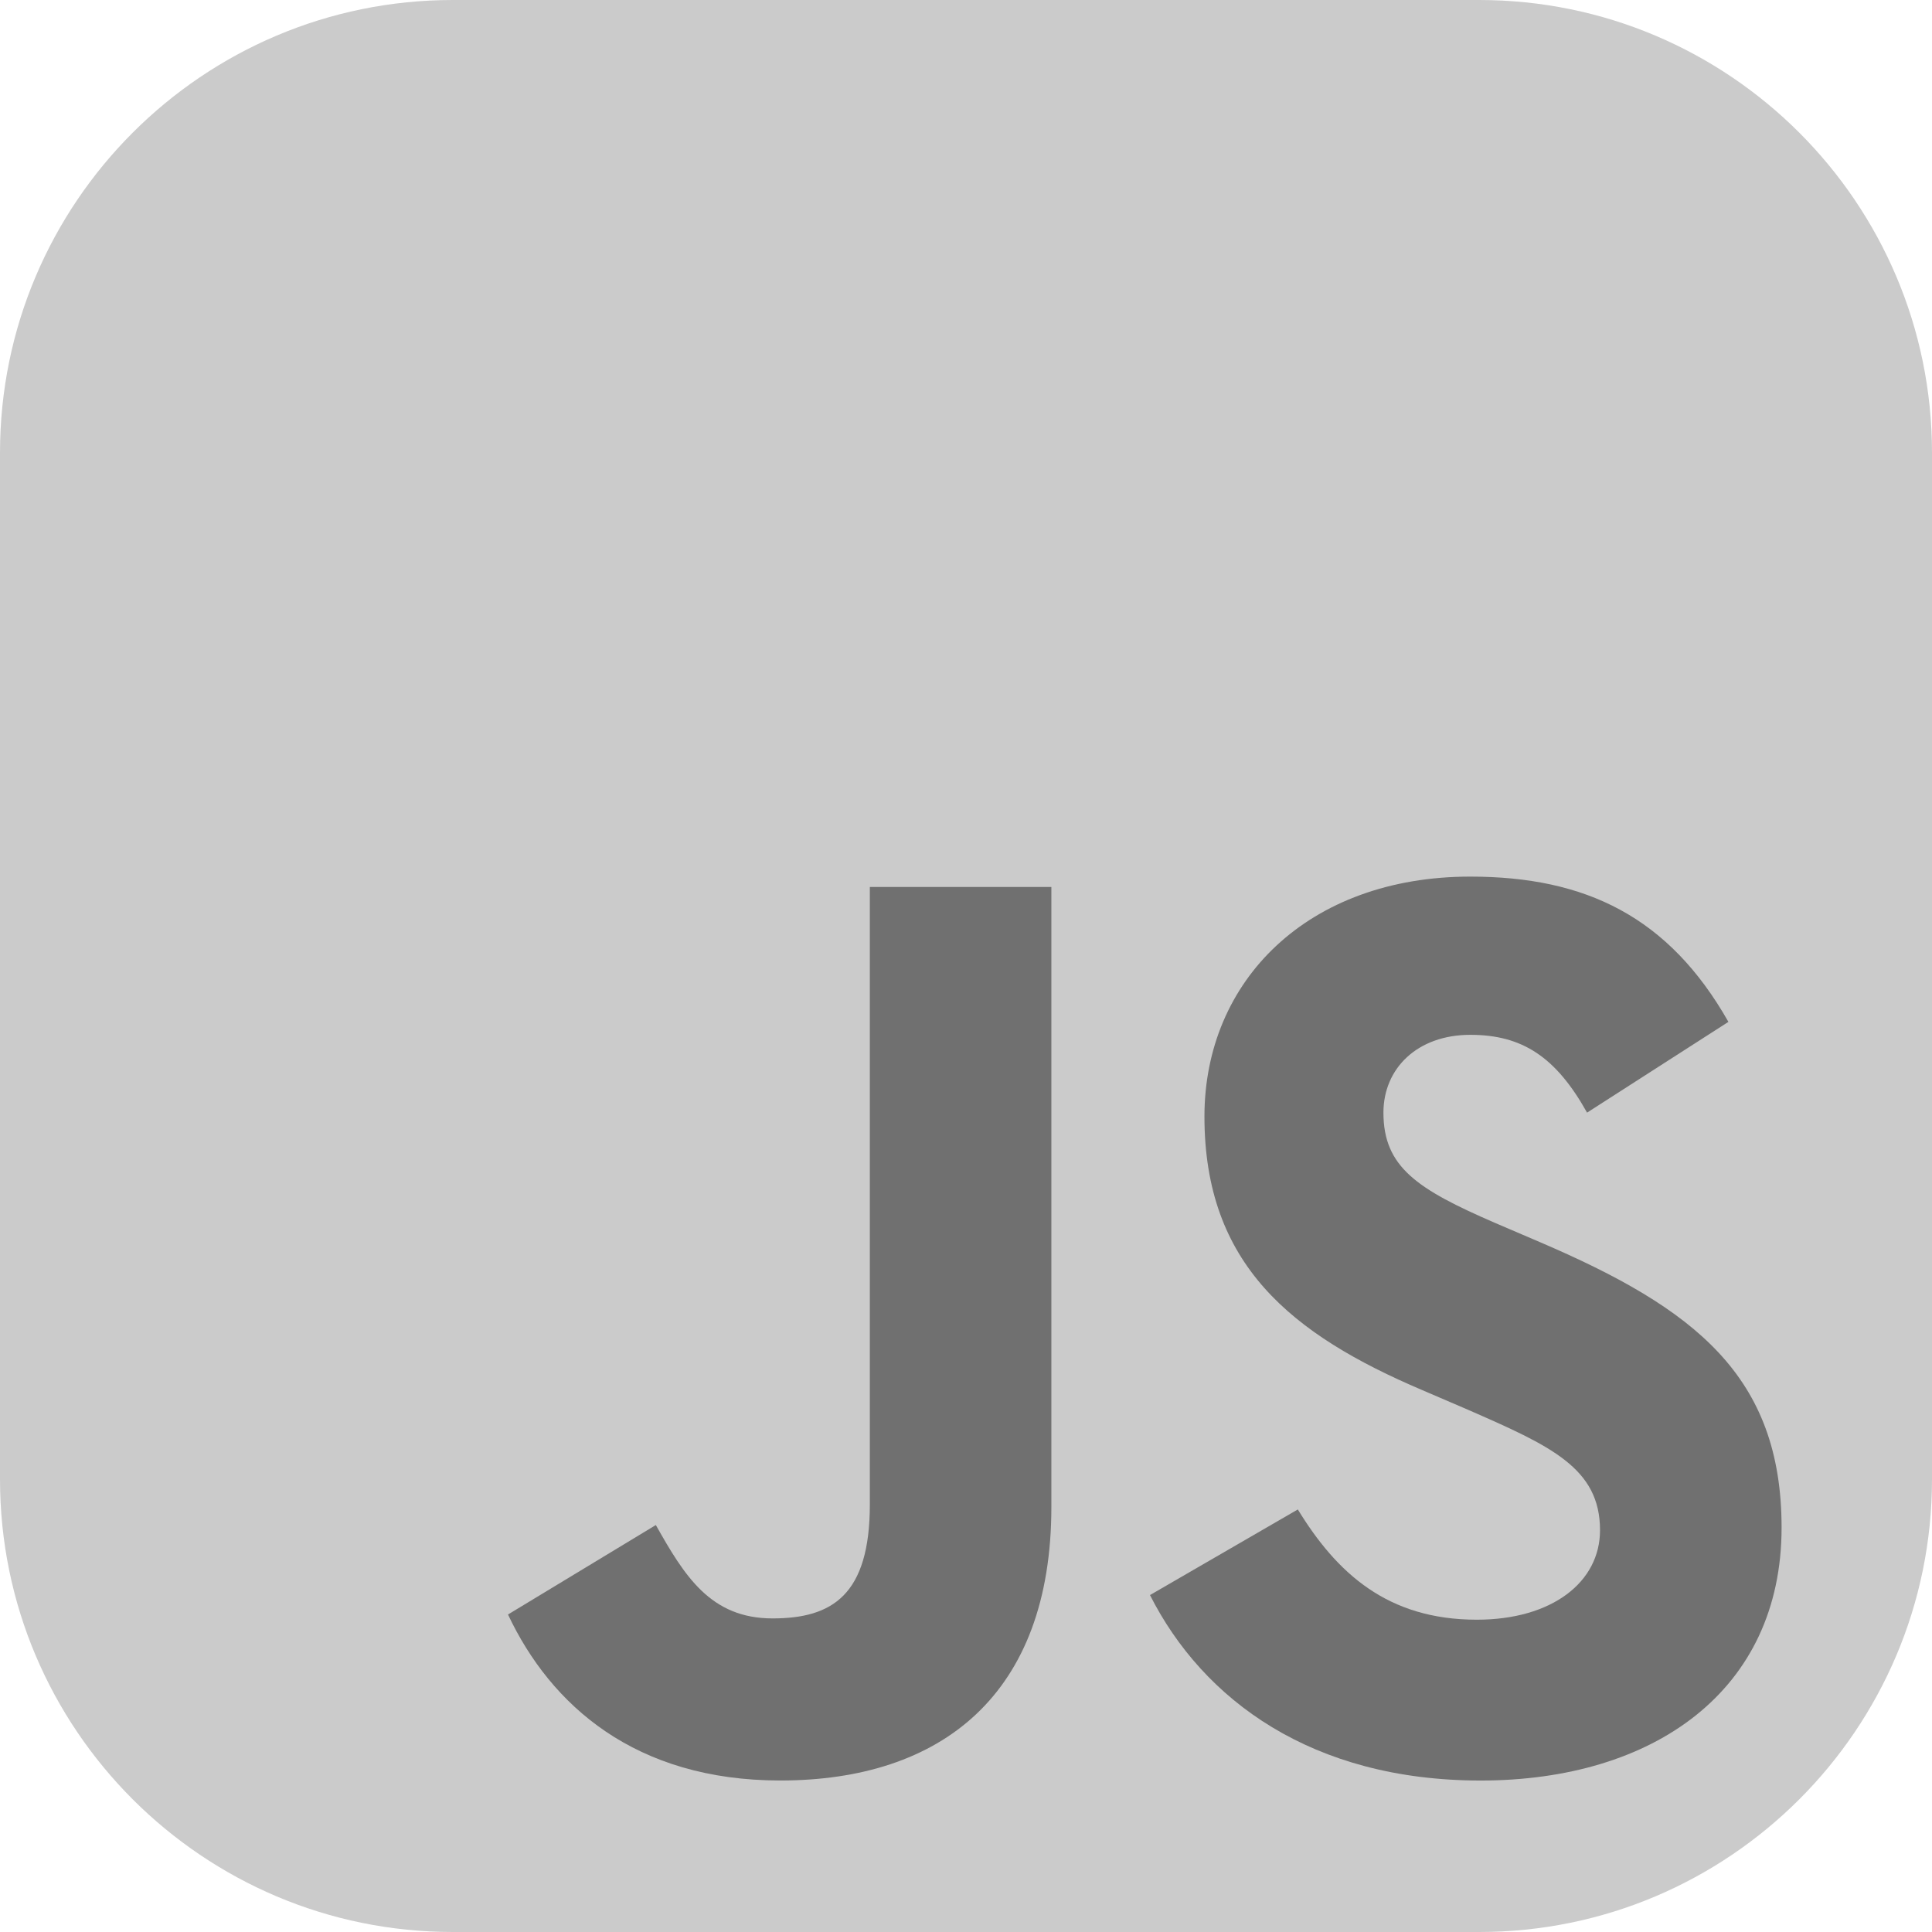 <?xml version="1.0" encoding="UTF-8" standalone="no"?>
<!DOCTYPE svg PUBLIC "-//W3C//DTD SVG 1.1//EN" "http://www.w3.org/Graphics/SVG/1.1/DTD/svg11.dtd">
<svg width="100%" height="100%" viewBox="0 0 48 48" version="1.1" xmlns="http://www.w3.org/2000/svg" xmlns:xlink="http://www.w3.org/1999/xlink" xml:space="preserve" xmlns:serif="http://www.serif.com/" style="fill-rule:evenodd;clip-rule:evenodd;stroke-linejoin:round;stroke-miterlimit:2;">
    <g transform="matrix(1,0,0,1,-263.233,-1058.52)">
        <g id="JavaScript" transform="matrix(1,0,0,1,263.233,1058.52)">
            <path d="M48,11.25L48,36.75C48,42.959 42.959,48 36.75,48L11.25,48C5.041,48 0,42.959 0,36.75L0,11.25C0,5.041 5.041,0 11.25,0L36.75,0C42.959,0 48,5.041 48,11.25Z" style="fill:rgb(203,203,203);"/>
            <path d="M12.621,40.112L16.294,37.889C17.003,39.146 17.648,40.209 19.194,40.209C20.676,40.209 21.611,39.629 21.611,37.374L21.611,22.037L26.121,22.037L26.121,37.438C26.121,42.109 23.383,44.236 19.387,44.236C15.779,44.236 13.684,42.367 12.621,40.112" style="fill:rgb(112,112,112);fill-rule:nonzero;"/>
            <path d="M28.571,39.629L32.244,37.502C33.211,39.081 34.468,40.241 36.691,40.241C38.56,40.241 39.752,39.307 39.752,38.018C39.752,36.471 38.527,35.924 36.465,35.022L35.338,34.538C32.083,33.153 29.924,31.413 29.924,27.74C29.924,24.356 32.502,21.779 36.53,21.779C39.398,21.779 41.46,22.778 42.942,25.388L39.43,27.643C38.656,26.258 37.819,25.71 36.53,25.71C35.209,25.71 34.371,26.548 34.371,27.643C34.371,28.996 35.209,29.544 37.142,30.382L38.27,30.865C42.104,32.509 44.263,34.184 44.263,37.953C44.263,42.014 41.073,44.237 36.787,44.237C32.599,44.237 29.892,42.239 28.571,39.629" style="fill:rgb(112,112,112);fill-rule:nonzero;"/>
        </g>
    </g>
</svg>
